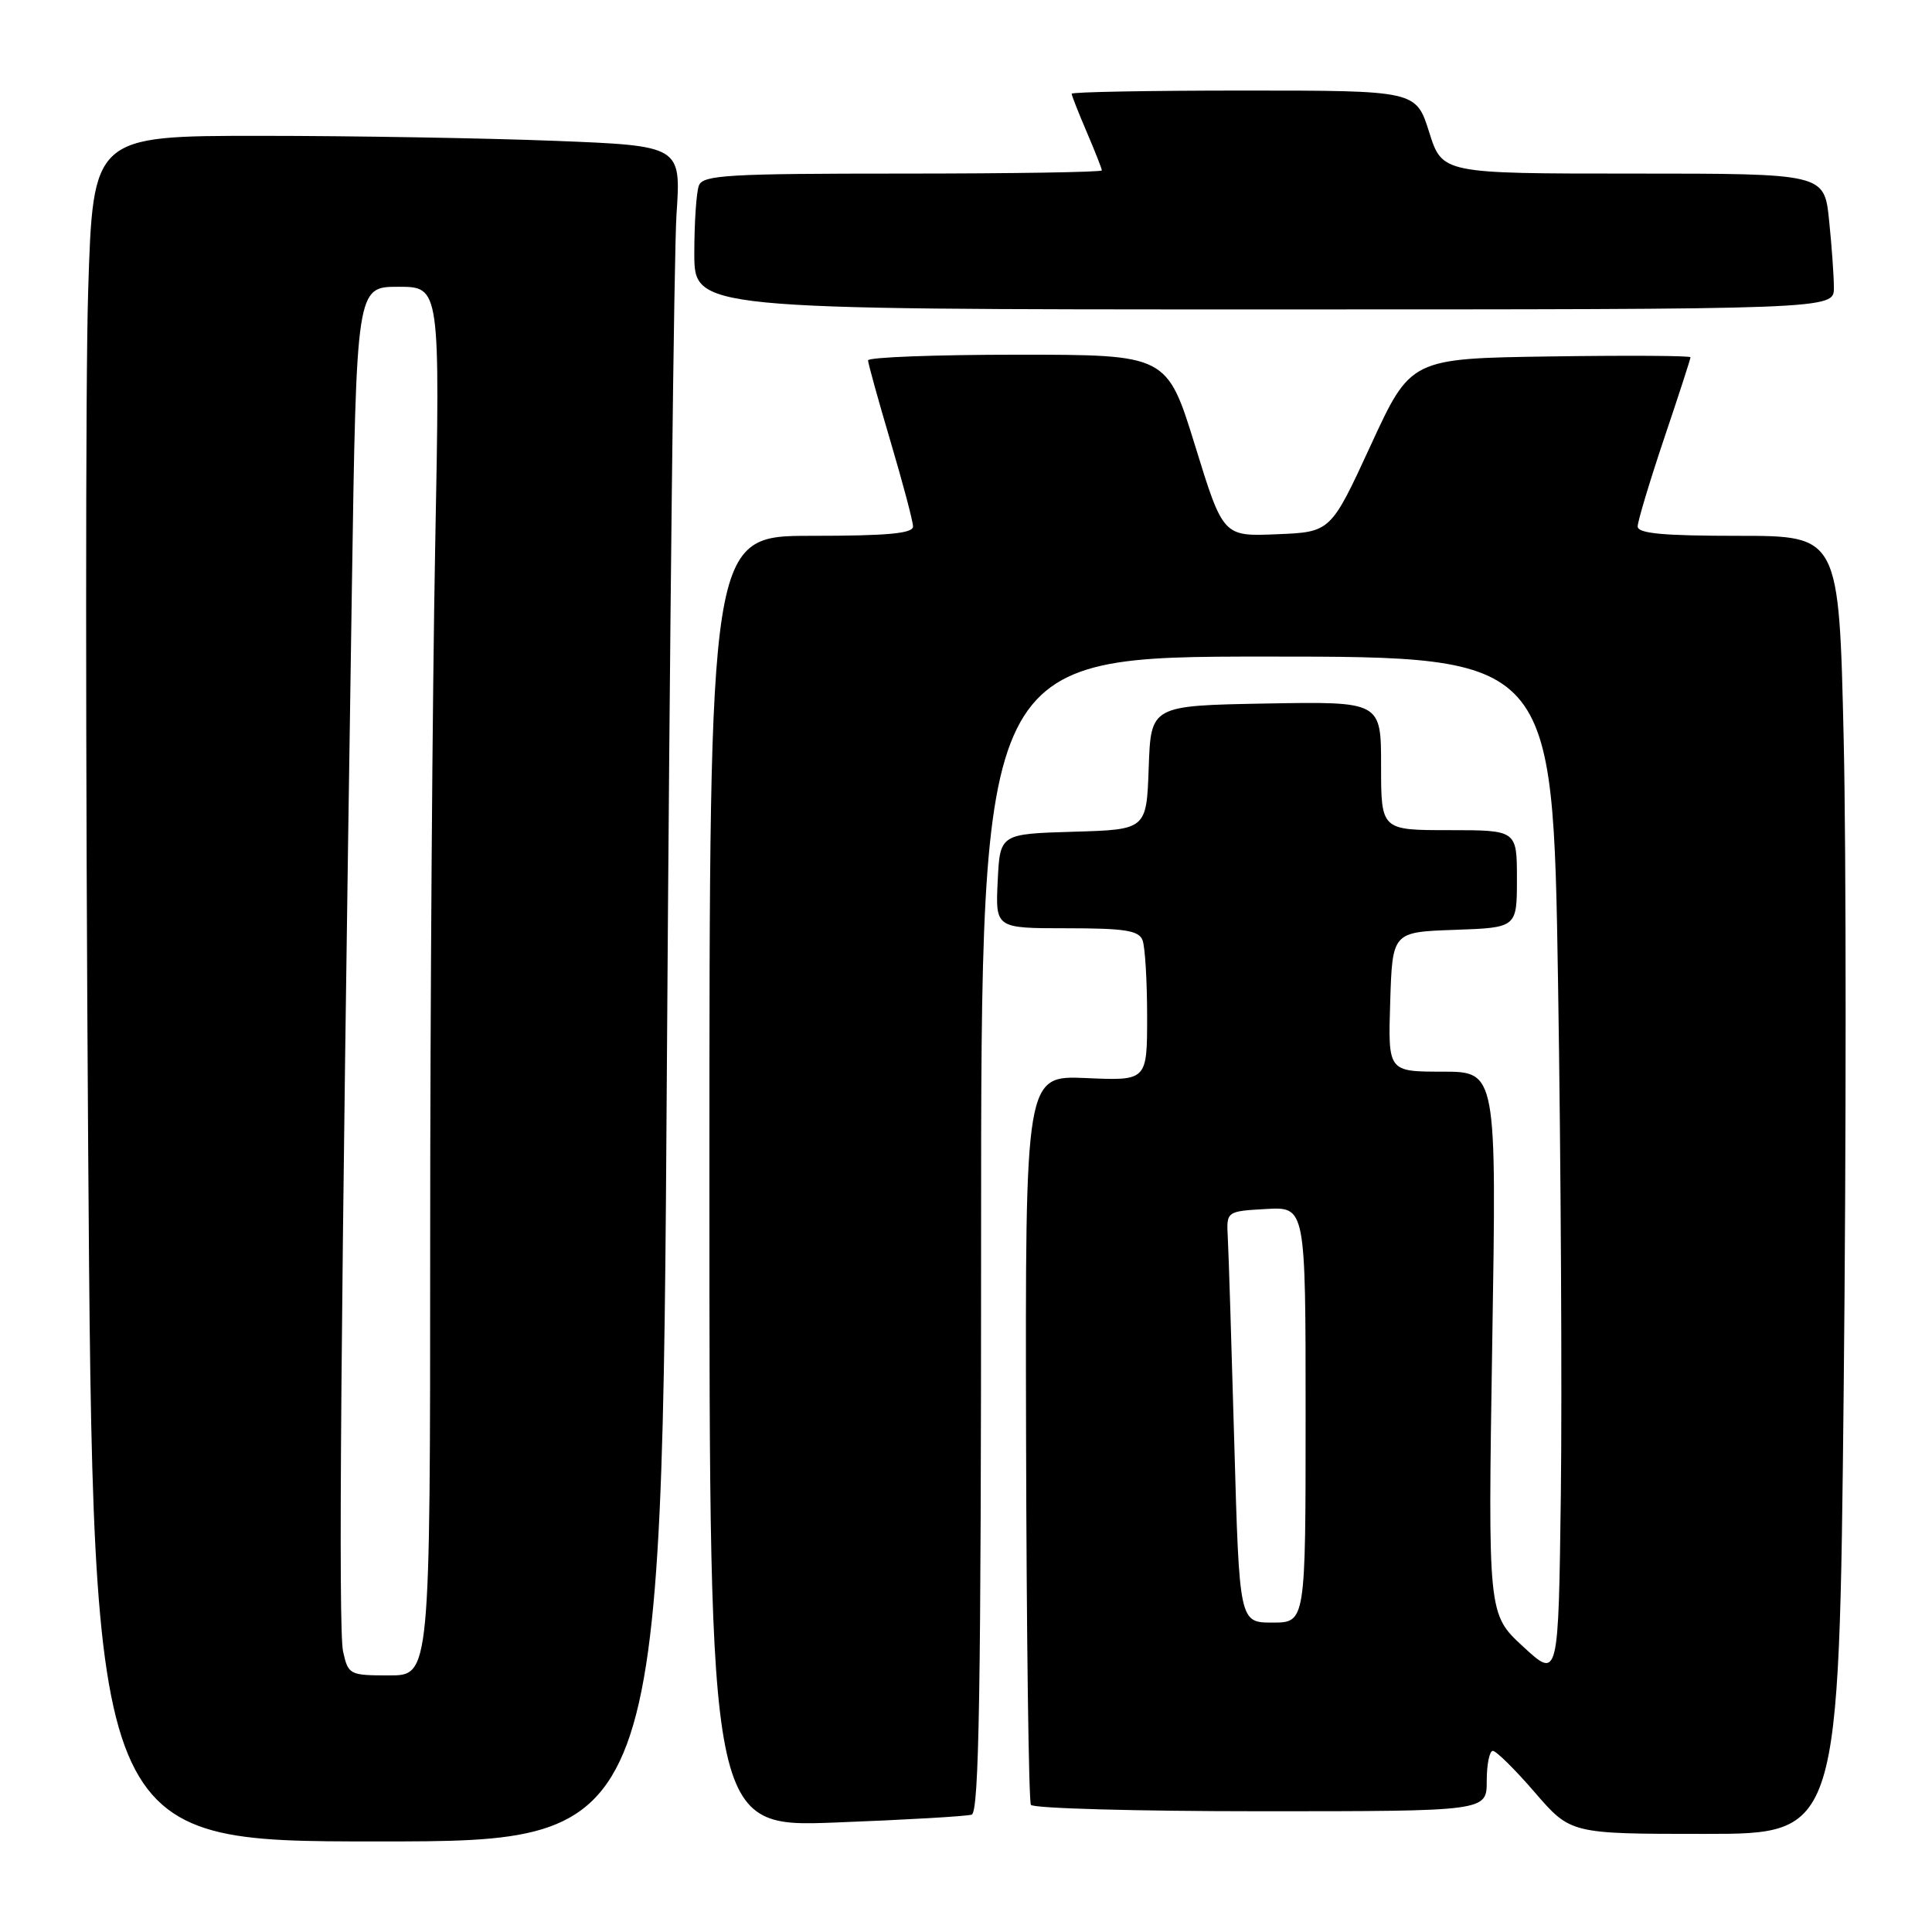 <?xml version="1.0" encoding="UTF-8" standalone="no"?>
<!DOCTYPE svg PUBLIC "-//W3C//DTD SVG 1.1//EN" "http://www.w3.org/Graphics/SVG/1.1/DTD/svg11.dtd" >
<svg xmlns="http://www.w3.org/2000/svg" xmlns:xlink="http://www.w3.org/1999/xlink" version="1.1" viewBox="0 0 256 256">
 <g >
 <path fill="currentColor"
d=" M 88.37 140.75 C 88.74 83.96 89.31 33.41 89.64 28.41 C 90.25 19.32 90.25 19.32 73.47 18.66 C 64.23 18.30 46.70 18.00 34.50 18.00 C 12.32 18.00 12.32 18.00 11.68 38.64 C 11.32 49.99 11.33 100.84 11.68 151.64 C 12.33 244.00 12.33 244.00 50.01 244.00 C 87.70 244.00 87.70 244.00 88.37 140.75 Z  M 244.30 184.05 C 244.64 151.63 244.64 112.93 244.30 98.05 C 243.68 71.00 243.68 71.00 230.34 71.00 C 220.33 71.00 217.00 70.69 217.00 69.75 C 217.01 69.06 218.58 63.83 220.50 58.11 C 222.43 52.40 224.00 47.55 224.00 47.34 C 224.00 47.13 215.66 47.08 205.47 47.23 C 186.93 47.50 186.93 47.50 181.63 59.00 C 176.33 70.50 176.33 70.50 169.20 70.79 C 162.07 71.09 162.07 71.09 158.35 59.04 C 154.63 47.00 154.63 47.00 134.81 47.00 C 123.92 47.00 115.01 47.34 115.02 47.75 C 115.03 48.16 116.37 53.00 118.00 58.50 C 119.63 64.00 120.97 69.06 120.98 69.75 C 121.00 70.69 117.64 71.00 107.50 71.00 C 94.00 71.00 94.00 71.00 94.00 156.57 C 94.00 242.14 94.00 242.14 110.75 241.49 C 119.96 241.14 128.06 240.67 128.75 240.45 C 129.74 240.15 130.00 223.88 130.00 163.53 C 130.00 87.00 130.00 87.00 167.88 87.00 C 205.76 87.00 205.76 87.00 206.45 130.25 C 206.83 154.04 206.99 184.53 206.82 198.00 C 206.50 222.50 206.50 222.50 201.83 218.19 C 197.16 213.89 197.16 213.89 197.73 177.94 C 198.31 142.00 198.31 142.00 191.12 142.00 C 183.92 142.00 183.92 142.00 184.21 132.75 C 184.50 123.50 184.50 123.50 192.75 123.21 C 201.00 122.92 201.00 122.92 201.00 116.46 C 201.00 110.00 201.00 110.00 192.00 110.00 C 183.00 110.00 183.00 110.00 183.00 101.47 C 183.00 92.95 183.00 92.95 167.75 93.22 C 152.50 93.50 152.50 93.50 152.21 101.71 C 151.92 109.93 151.92 109.93 142.21 110.21 C 132.50 110.50 132.50 110.50 132.20 116.75 C 131.90 123.00 131.90 123.00 141.35 123.00 C 149.03 123.00 150.90 123.29 151.39 124.58 C 151.73 125.45 152.00 130.00 152.00 134.68 C 152.00 143.21 152.00 143.21 143.93 142.85 C 135.85 142.50 135.85 142.50 135.96 190.40 C 136.02 216.75 136.31 238.69 136.60 239.15 C 136.88 239.62 150.59 240.00 167.06 240.00 C 197.00 240.00 197.00 240.00 197.00 236.00 C 197.00 233.80 197.36 232.00 197.81 232.00 C 198.25 232.00 200.76 234.47 203.37 237.50 C 208.12 243.00 208.12 243.00 225.90 243.00 C 243.68 243.00 243.68 243.00 244.30 184.05 Z  M 243.00 38.15 C 243.00 36.58 242.71 32.53 242.36 29.15 C 241.72 23.00 241.72 23.00 216.41 23.00 C 191.10 23.00 191.10 23.00 189.37 17.50 C 187.63 12.00 187.63 12.00 164.82 12.00 C 152.27 12.00 142.00 12.19 142.00 12.42 C 142.00 12.65 142.90 14.93 144.00 17.50 C 145.10 20.07 146.00 22.35 146.00 22.58 C 146.00 22.81 134.12 23.00 119.61 23.00 C 96.46 23.00 93.14 23.19 92.61 24.58 C 92.27 25.45 92.00 29.50 92.00 33.58 C 92.00 41.00 92.00 41.00 167.50 41.00 C 243.00 41.00 243.00 41.00 243.00 38.15 Z  M 45.46 218.83 C 44.81 215.88 45.15 174.63 46.62 78.25 C 47.23 38.00 47.23 38.00 52.78 38.00 C 58.32 38.00 58.32 38.00 57.66 72.66 C 57.30 91.73 57.00 133.13 57.00 164.66 C 57.00 222.00 57.00 222.00 51.58 222.00 C 46.31 222.00 46.14 221.91 45.46 218.83 Z  M 163.55 191.25 C 163.18 178.19 162.80 165.93 162.69 164.00 C 162.50 160.50 162.50 160.50 167.75 160.20 C 173.00 159.90 173.00 159.90 173.00 187.45 C 173.00 215.00 173.00 215.00 168.61 215.00 C 164.22 215.00 164.22 215.00 163.55 191.25 Z "/>
</g>
</svg>